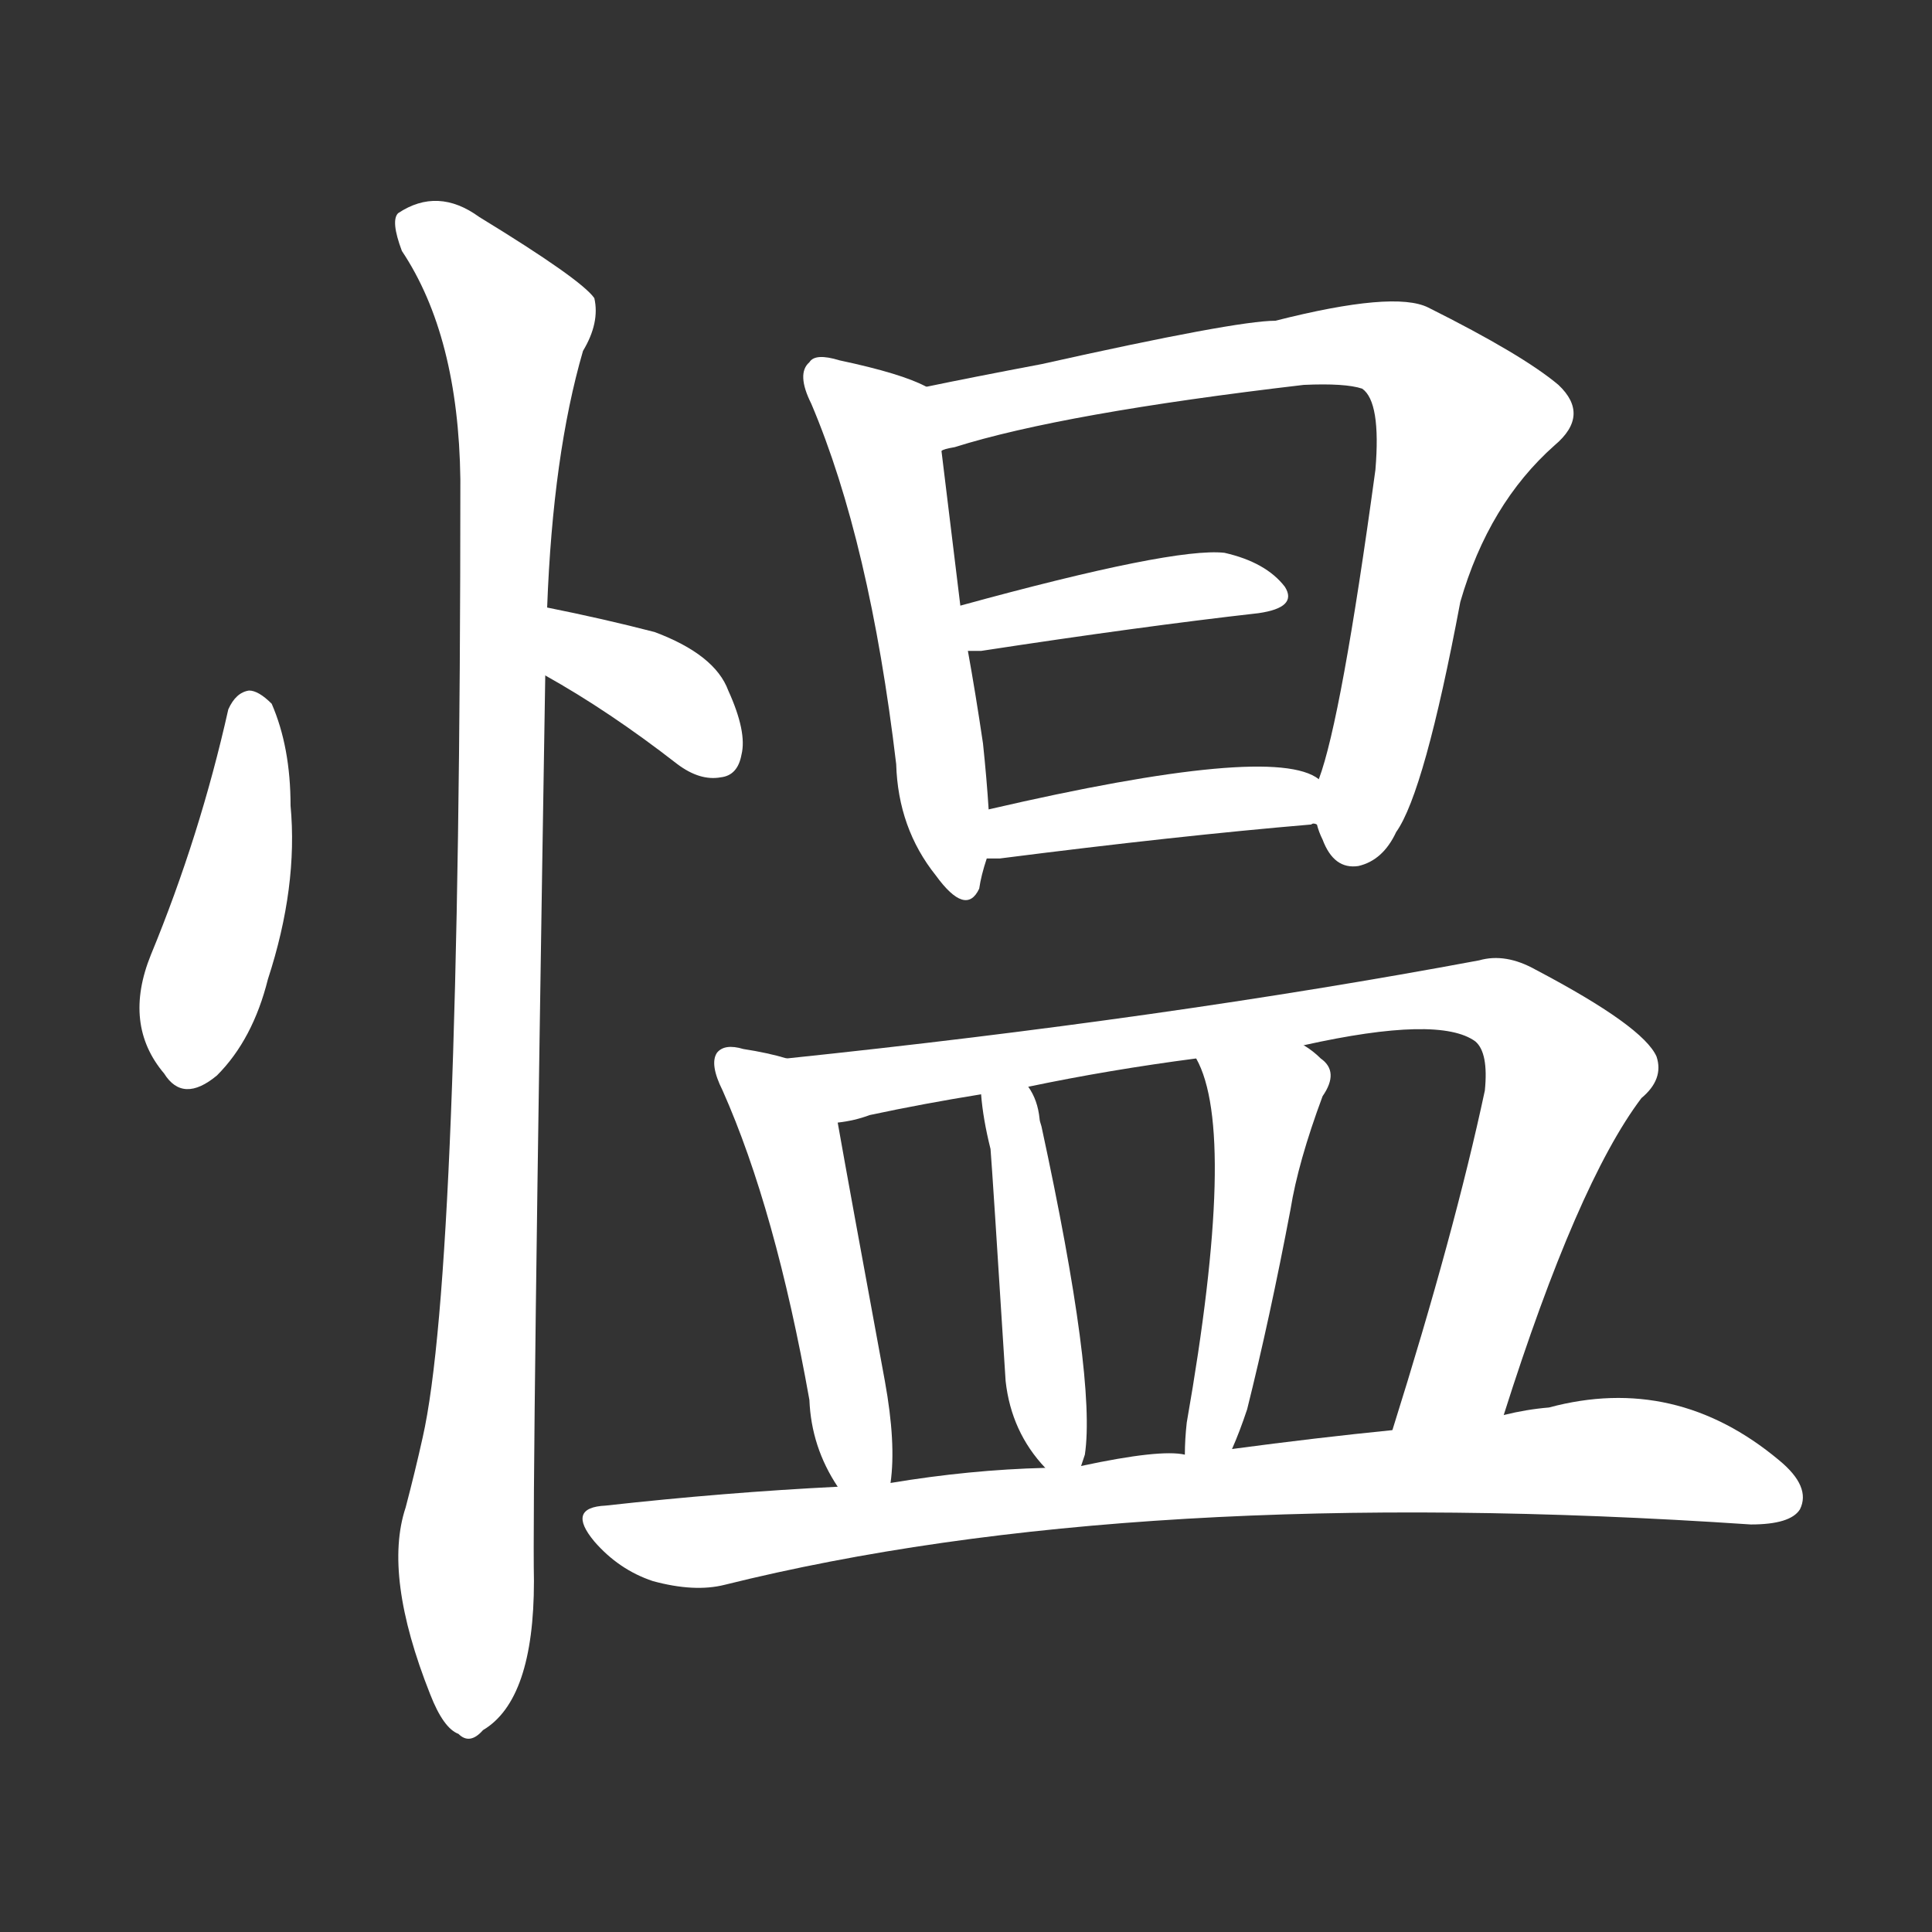 <svg version="1.1" viewBox="0 0 1024 1024" xmlns="http://www.w3.org/2000/svg">
  <rect x="0" y="0" width="1024" height="1024" fill="#333333" stroke="none"/>
  <g transform="scale(1, -1) translate(0, -900)">
    <style type="text/css">
        .stroke1 {fill: #FFFFFF;}
        .stroke2 {fill: #FFFFFF;}
        .stroke3 {fill: #FFFFFF;}
        .stroke4 {fill: #FFFFFF;}
        .stroke5 {fill: #FFFFFF;}
        .stroke6 {fill: #FFFFFF;}
        .stroke7 {fill: #FFFFFF;}
        .stroke8 {fill: #FFFFFF;}
        .stroke9 {fill: #FFFFFF;}
        .stroke10 {fill: #FFFFFF;}
        .stroke11 {fill: #FFFFFF;}
        .stroke12 {fill: #FFFFFF;}
        .stroke13 {fill: #FFFFFF;}
        .stroke14 {fill: #FFFFFF;}
        .stroke15 {fill: #FFFFFF;}
        .stroke16 {fill: #FFFFFF;}
        .stroke17 {fill: #FFFFFF;}
        .stroke18 {fill: #FFFFFF;}
        .stroke19 {fill: #FFFFFF;}
        .stroke20 {fill: #FFFFFF;}
        text {
            font-family: Helvetica;
            font-size: 50px;
            fill: #FFFFFF;}
            paint-order: stroke;
            stroke: #000000;
            stroke-width: 4px;
            stroke-linecap: butt;
            stroke-linejoin: miter;
            font-weight: 800;
        }
    </style>

    <path d="M 121 524 Q 106 457 80 394 Q 65 357 87 331 Q 97 315 115 330 Q 134 349 142 381 Q 158 430 154 473 Q 154 504 144 527 Q 137 534 132 534 Q 125 533 121 524 Z" class="stroke1"/>
    <path d="M 289 542 Q 323 523 359 495 Q 371 486 382 488 Q 391 489 393 500 Q 396 512 386 534 Q 379 553 347 565 Q 320 572 290 578 C 261 584 263 557 289 542 Z" class="stroke2"/>
    <path d="M 290 578 Q 293 659 309 714 Q 318 729 315 742 Q 308 752 254 785 Q 232 801 211 787 Q 207 783 213 767 Q 243 722 244 646 Q 244 226 224 138 Q 220 120 215 101 Q 203 65 228 2 Q 235 -16 243 -19 Q 249 -25 256 -17 Q 283 -1 283 62 Q 282 111 289 542 L 290 578 Z" class="stroke3"/>
    <path d="M 491 695 Q 478 702 445 709 Q 432 713 429 708 Q 422 702 430 686 Q 461 613 475 495 Q 476 461 496 436 Q 512 414 519 429 Q 520 436 523 445 L 524 471 Q 523 487 521 506 Q 517 533 513 555 L 509 579 Q 502 636 499 661 C 495 691 495 693 491 695 Z" class="stroke4"/>
    <path d="M 698 463 Q 699 459 701 455 Q 707 439 720 441 Q 733 444 740 459 Q 755 480 774 581 Q 789 633 824 664 Q 843 680 826 696 Q 807 712 757 737 Q 739 746 676 730 Q 655 730 552 707 Q 515 700 491 695 C 462 689 470 653 499 661 Q 500 662 506 663 Q 563 681 691 696 Q 713 697 722 694 Q 732 687 729 651 Q 711 519 699 487 C 694 471 694 471 698 463 Z" class="stroke5"/>
    <path d="M 513 555 Q 516 555 520 555 Q 605 568 667 575 Q 688 578 681 589 Q 671 602 649 607 Q 622 610 509 579 C 480 571 483 555 513 555 Z" class="stroke6"/>
    <path d="M 523 445 Q 526 445 530 445 Q 624 457 695 463 Q 696 464 698 463 C 728 464 725 472 699 487 Q 675 506 524 471 C 495 464 493 445 523 445 Z" class="stroke7"/>
    <path d="M 417 339 Q 407 342 394 344 Q 384 347 380 342 Q 376 336 383 322 Q 411 259 429 158 Q 430 133 444 112 C 460 86 469 84 472 114 Q 475 135 469 168 Q 450 271 444 305 C 439 333 439 333 417 339 Z" class="stroke8"/>
    <path d="M 797 150 Q 836 273 870 318 Q 882 328 878 340 Q 871 356 814 386 Q 798 395 784 391 Q 618 360 417 339 C 387 336 415 298 444 305 Q 453 306 461 309 Q 489 315 520 320 L 545 324 Q 588 333 634 339 L 691 346 Q 763 362 782 348 Q 789 342 787 322 Q 771 247 738 142 C 729 113 788 121 797 150 Z" class="stroke9"/>
    <path d="M 520 320 Q 521 307 525 291 Q 526 279 533 168 Q 536 141 554 122 C 568 106 568 106 573 123 Q 574 126 575 129 Q 581 169 552 303 Q 551 306 551 307 Q 550 317 545 324 C 530 350 517 350 520 320 Z" class="stroke10"/>
    <path d="M 634 339 Q 656 300 629 146 Q 628 137 628 129 C 627 99 641 104 653 132 Q 657 141 661 153 Q 673 201 684 259 Q 688 284 701 319 Q 710 332 700 339 Q 696 343 691 346 C 667 364 622 366 634 339 Z" class="stroke11"/>
    <path d="M 444 112 Q 384 109 321 102 Q 300 101 315 83 Q 328 68 346 62 Q 368 56 384 60 Q 601 114 928 92 Q 949 92 954 100 Q 960 112 943 126 Q 888 172 821 154 Q 809 153 797 150 L 738 142 Q 698 138 653 132 L 628 129 Q 615 132 573 123 L 554 122 Q 514 121 472 114 L 444 112 Z" class="stroke12"/>
</g></svg>